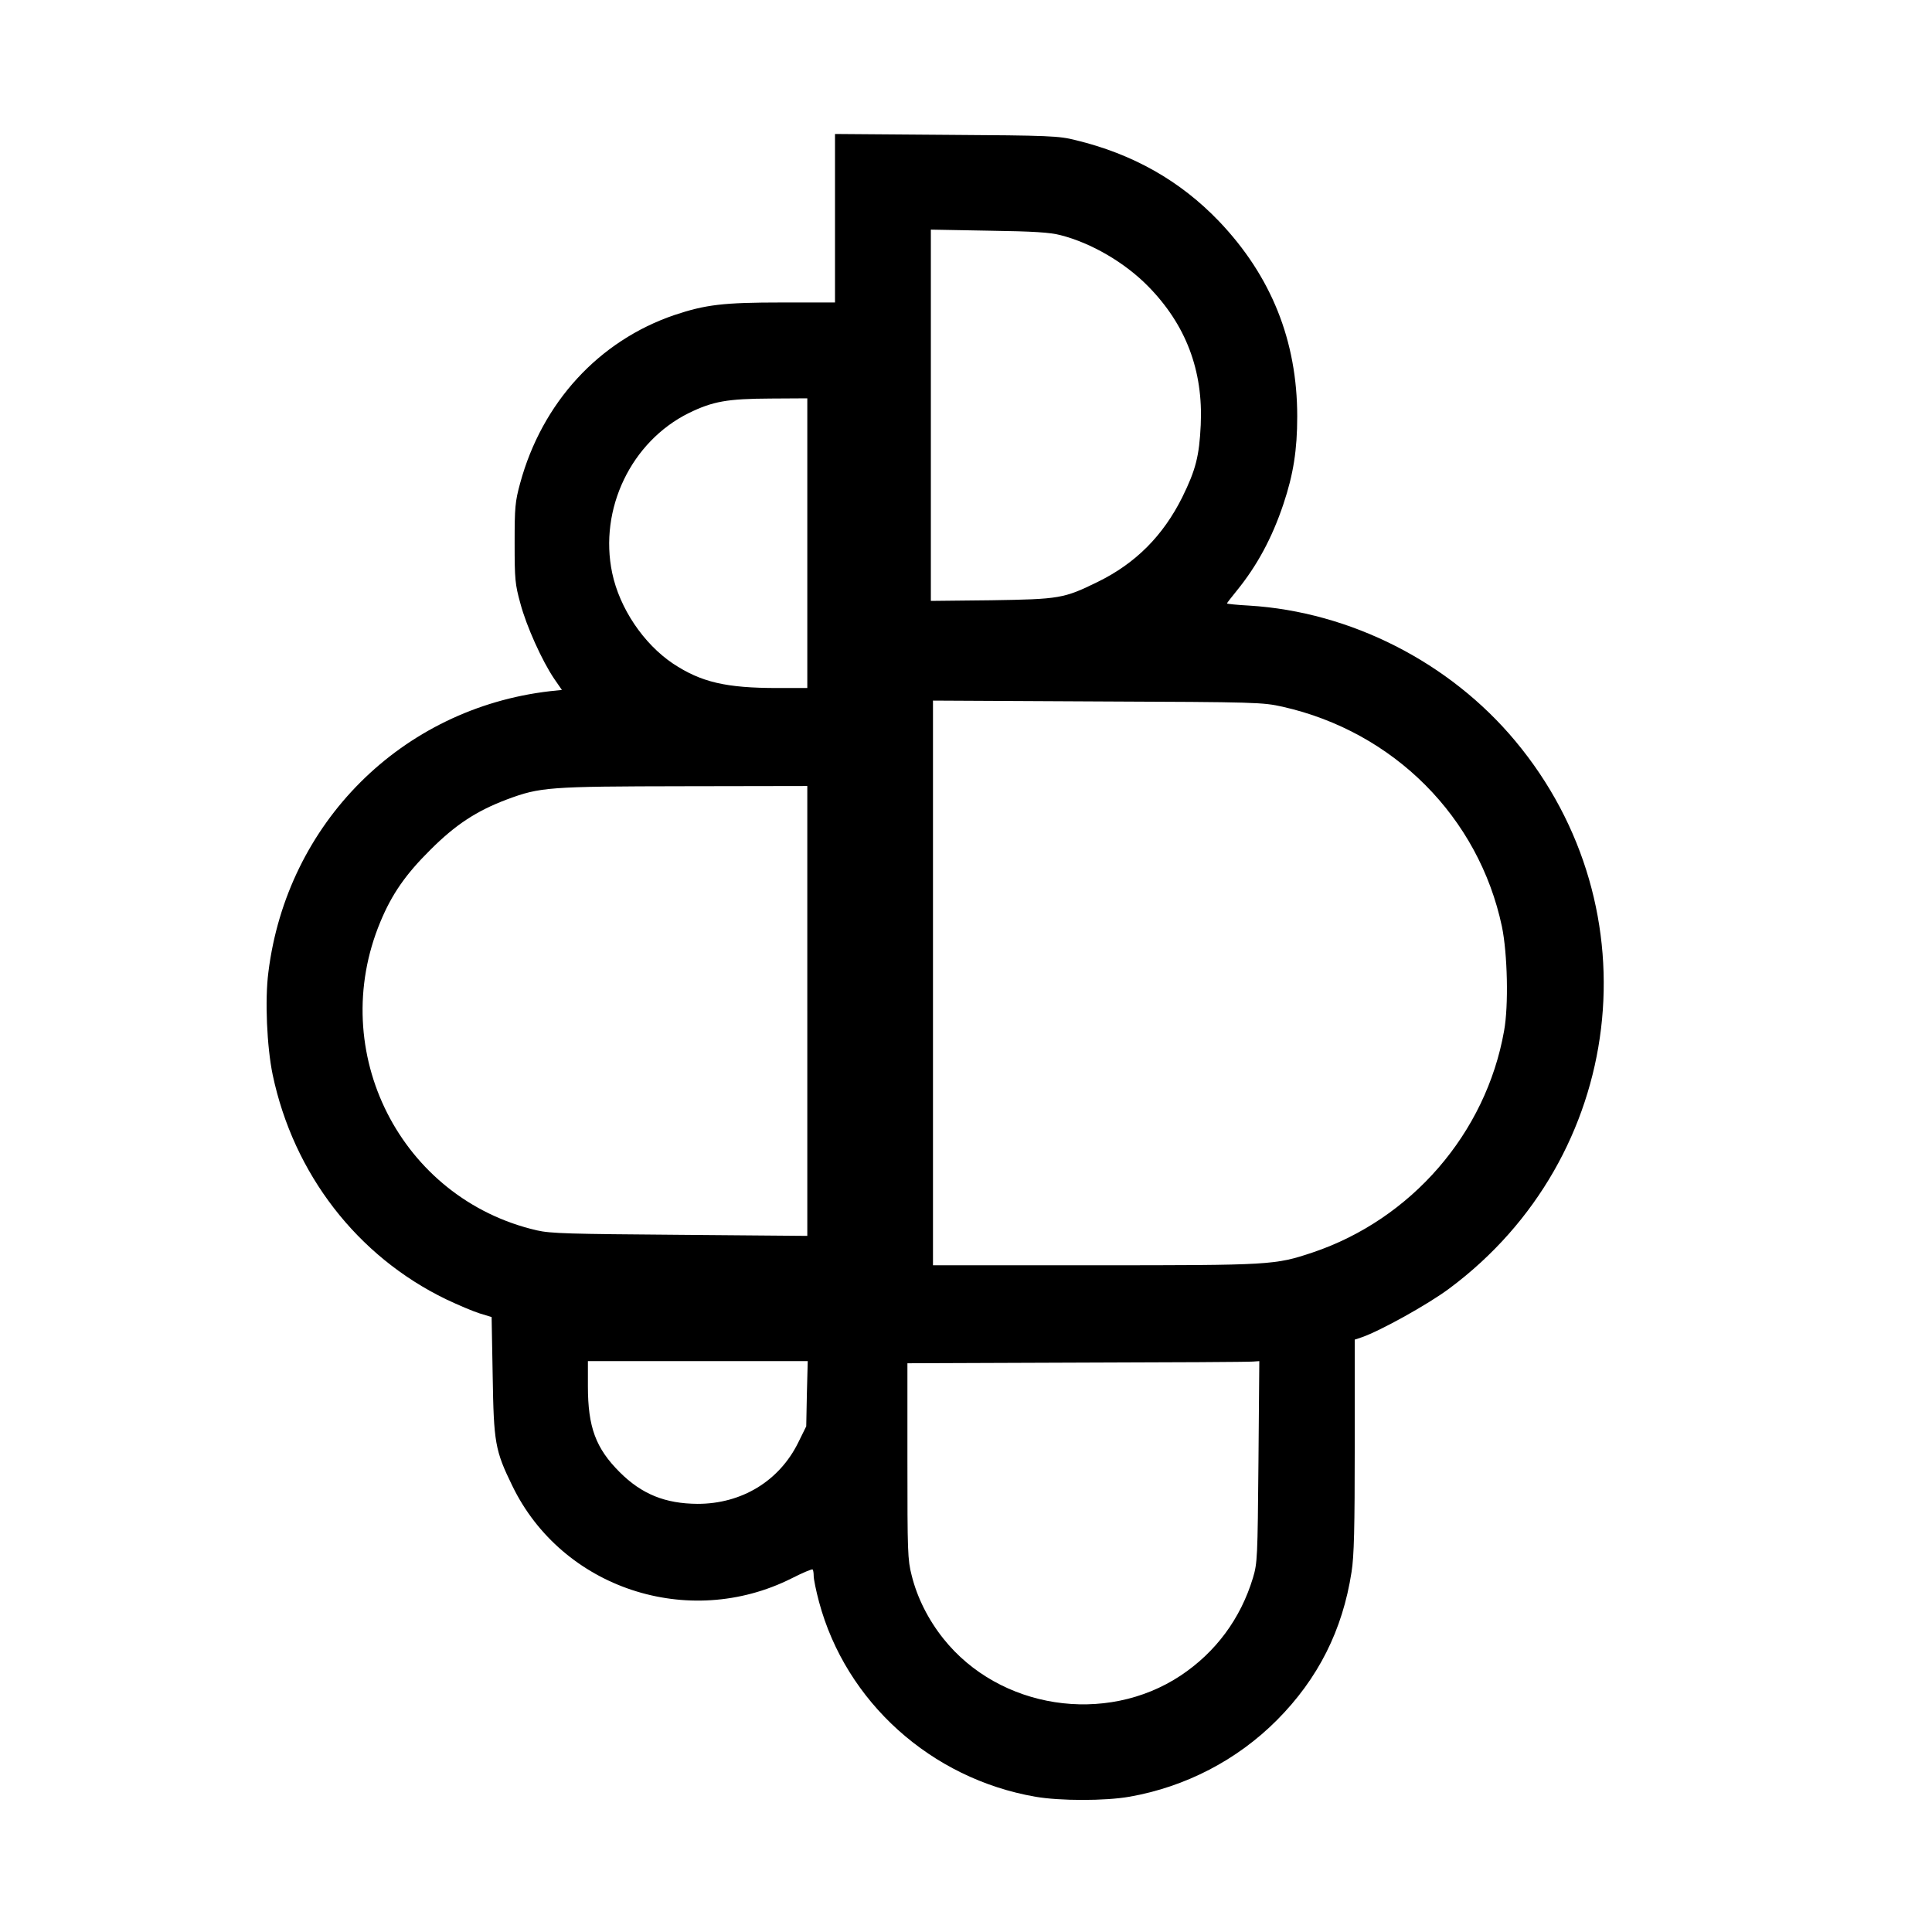 <?xml version="1.0" standalone="no"?>
<!DOCTYPE svg PUBLIC "-//W3C//DTD SVG 20010904//EN"
 "http://www.w3.org/TR/2001/REC-SVG-20010904/DTD/svg10.dtd">
<svg version="1.0" xmlns="http://www.w3.org/2000/svg"
 width="907pt" height="907pt" viewBox="0 0 907 907"
 preserveAspectRatio="xMidYMid meet">

<g transform="translate(0,907) scale(0.1,-0.1)"
fill="#000000" stroke="none">
<path d="M3920 8046 l0 -396 -249 0 c-276 0 -358 -10 -505 -59 -355 -121 -621
-411 -724 -789 -24 -88 -26 -114 -26 -282 0 -169 2 -193 27 -283 28 -106 102
-270 159 -354 l36 -52 -57 -6 c-695 -81 -1234 -618 -1321 -1319 -17 -130 -7
-350 20 -481 98 -466 397 -853 815 -1055 55 -26 125 -56 157 -66 l56 -17 5
-276 c5 -314 11 -350 92 -516 233 -481 826 -678 1311 -435 51 26 96 45 99 42
3 -3 5 -17 5 -31 0 -14 11 -69 25 -121 126 -470 526 -830 1016 -915 116 -20
327 -20 441 0 263 46 506 172 693 360 193 194 308 422 350 695 12 74 15 207
15 593 l0 498 33 11 c87 30 312 155 411 229 828 616 968 1781 310 2570 -308
370 -774 607 -1250 636 -57 3 -104 8 -104 10 0 2 21 29 47 61 95 117 165 247
218 405 47 140 65 255 65 412 0 355 -122 659 -367 916 -182 190 -404 316 -673
381 -79 20 -120 22 -607 25 l-523 4 0 -395z m1059 -80 c145 -37 302 -129 411
-240 177 -180 259 -395 247 -651 -7 -146 -23 -210 -87 -340 -90 -180 -218
-309 -395 -396 -161 -79 -180 -82 -502 -87 l-283 -3 0 871 0 872 273 -5 c209
-3 287 -8 336 -21z m-1189 -1446 l0 -680 -139 0 c-243 0 -359 27 -492 115
-138 93 -250 259 -285 425 -63 300 89 617 360 751 113 55 180 67 384 68 l172
1 0 -680z m2232 -768 c522 -118 920 -518 1029 -1032 26 -126 32 -370 10 -490
-85 -480 -435 -884 -899 -1040 -177 -59 -192 -60 -1023 -60 l-759 0 0 1326 0
1325 773 -4 c753 -3 774 -4 869 -25z m-2232 -1428 l0 -1056 -597 5 c-521 4
-608 6 -673 21 -639 148 -989 838 -734 1449 54 130 119 223 234 337 119 119
217 183 360 237 156 58 194 61 833 62 l577 1 0 -1056z m-2 -1797 l-3 -153 -38
-77 c-89 -180 -265 -287 -472 -287 -152 1 -262 45 -366 149 -112 112 -149 211
-149 403 l0 118 516 0 516 0 -4 -153z m2120 -319 c-4 -452 -5 -476 -26 -546
-58 -191 -174 -348 -339 -458 -353 -234 -851 -157 -1114 173 -71 89 -123 192
-149 297 -19 73 -20 112 -20 538 l0 458 798 3 c438 1 810 3 825 5 l29 2 -4
-472z"/>
</g>
</svg>
